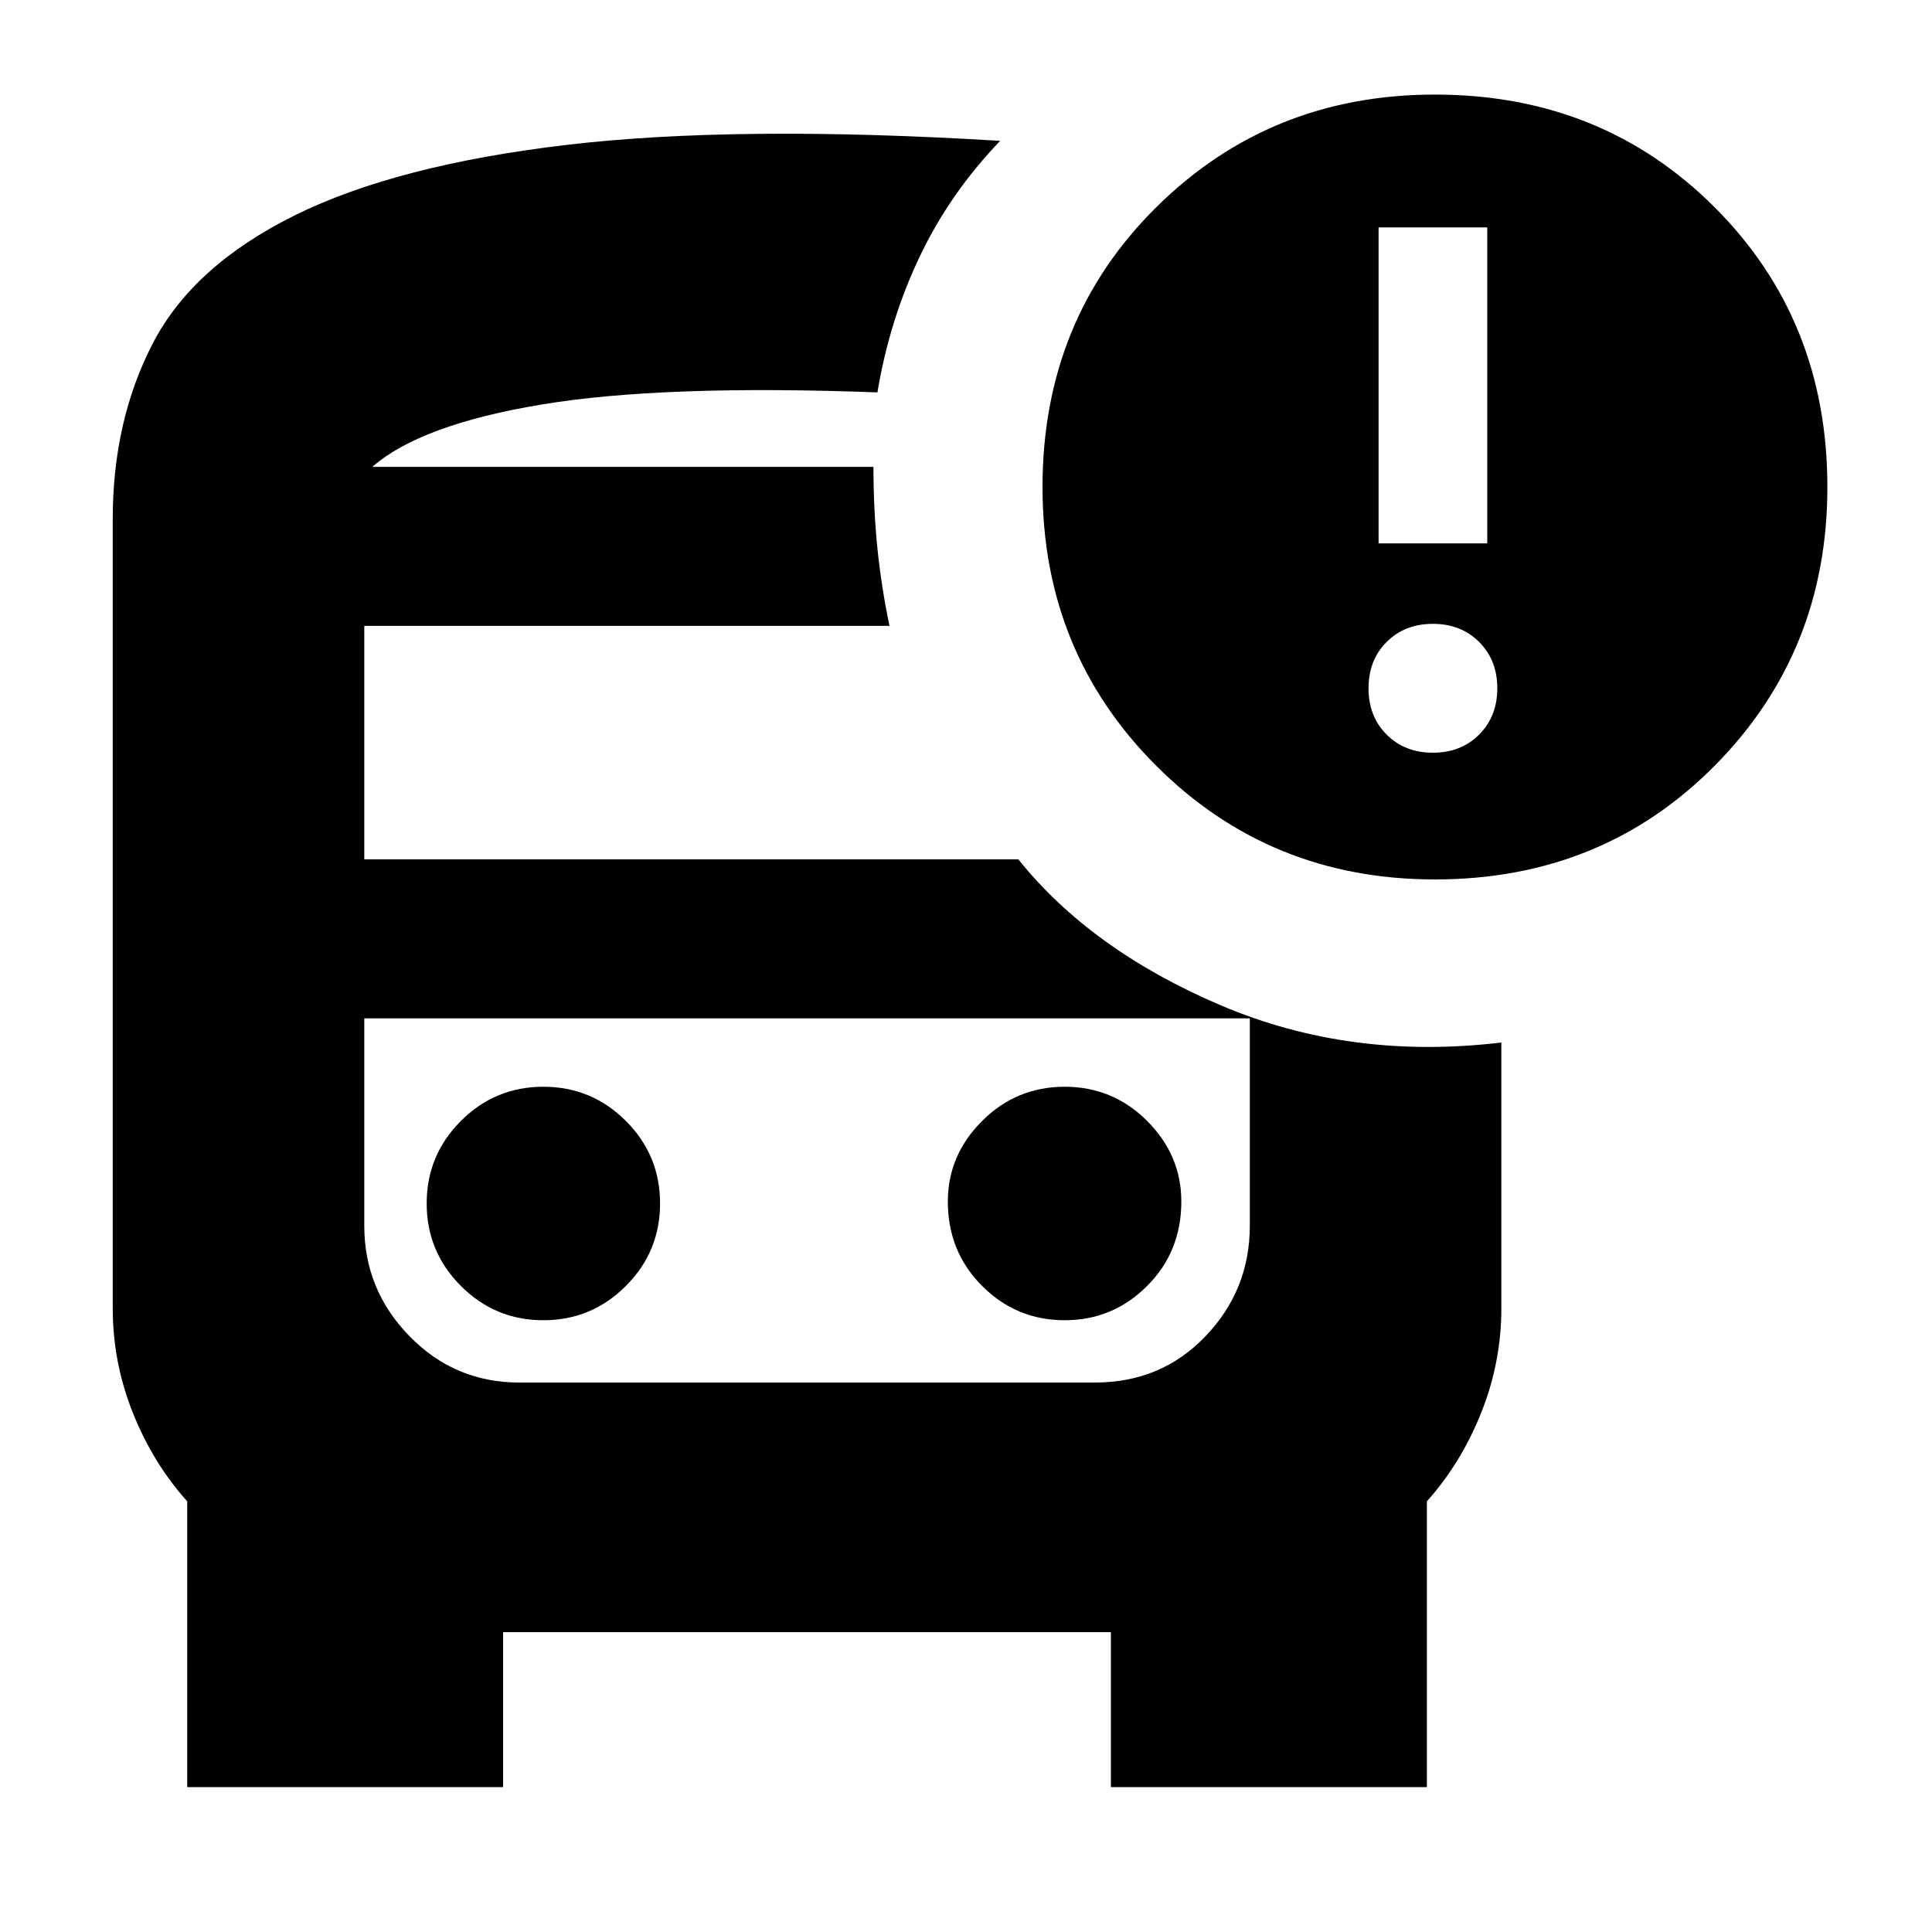 <svg xmlns="http://www.w3.org/2000/svg" height="20" width="20"><path d="M5.625 13.667Q6.125 13.667 6.479 13.312Q6.833 12.958 6.833 12.458Q6.833 11.958 6.479 11.604Q6.125 11.25 5.625 11.25Q5.125 11.25 4.771 11.604Q4.417 11.958 4.417 12.458Q4.417 12.958 4.771 13.312Q5.125 13.667 5.625 13.667ZM11.021 13.667Q11.521 13.667 11.875 13.312Q12.229 12.958 12.229 12.438Q12.229 11.958 11.875 11.604Q11.521 11.25 11.021 11.25Q10.521 11.25 10.167 11.604Q9.812 11.958 9.812 12.438Q9.812 12.958 10.167 13.312Q10.521 13.667 11.021 13.667ZM1.938 18.5V15.542Q1.583 15.146 1.375 14.625Q1.167 14.104 1.167 13.542V5.375Q1.167 4.354 1.583 3.552Q2 2.75 3.052 2.229Q4.104 1.708 5.865 1.5Q7.625 1.292 10.354 1.458Q9.833 2 9.521 2.656Q9.208 3.312 9.083 4.062Q6.854 3.979 5.604 4.188Q4.354 4.396 3.854 4.833H9.042Q9.042 5.271 9.083 5.677Q9.125 6.083 9.208 6.479H3.771V8.896H10.542Q11.292 9.833 12.635 10.406Q13.979 10.979 15.542 10.792V13.542Q15.542 14.104 15.333 14.625Q15.125 15.146 14.771 15.542V18.5H11.5V16.896H5.208V18.5ZM11.354 10.542H5.375Q4.708 10.542 4.24 10.542Q3.771 10.542 3.771 10.542H12.938Q12.938 10.542 12.479 10.542Q12.021 10.542 11.354 10.542ZM14.854 9.104Q13.146 9.104 11.969 7.927Q10.792 6.75 10.792 5.042Q10.792 3.312 11.969 2.146Q13.146 0.979 14.854 0.979Q16.583 0.979 17.75 2.146Q18.917 3.312 18.917 5.042Q18.917 6.75 17.75 7.927Q16.583 9.104 14.854 9.104ZM14.271 5.625H15.396V2.354H14.271ZM14.833 7.792Q15.125 7.792 15.312 7.604Q15.5 7.417 15.5 7.125Q15.5 6.833 15.312 6.646Q15.125 6.458 14.833 6.458Q14.542 6.458 14.354 6.646Q14.167 6.833 14.167 7.125Q14.167 7.417 14.354 7.604Q14.542 7.792 14.833 7.792ZM5.375 14.312H11.333Q12.021 14.312 12.479 13.833Q12.938 13.354 12.938 12.688V10.542H3.771V12.688Q3.771 13.354 4.24 13.833Q4.708 14.312 5.375 14.312ZM9.083 4.833Q9.062 4.833 9.052 4.833Q9.042 4.833 9.042 4.833H3.854Q4.354 4.833 5.604 4.833Q6.854 4.833 9.083 4.833Z"/></svg>